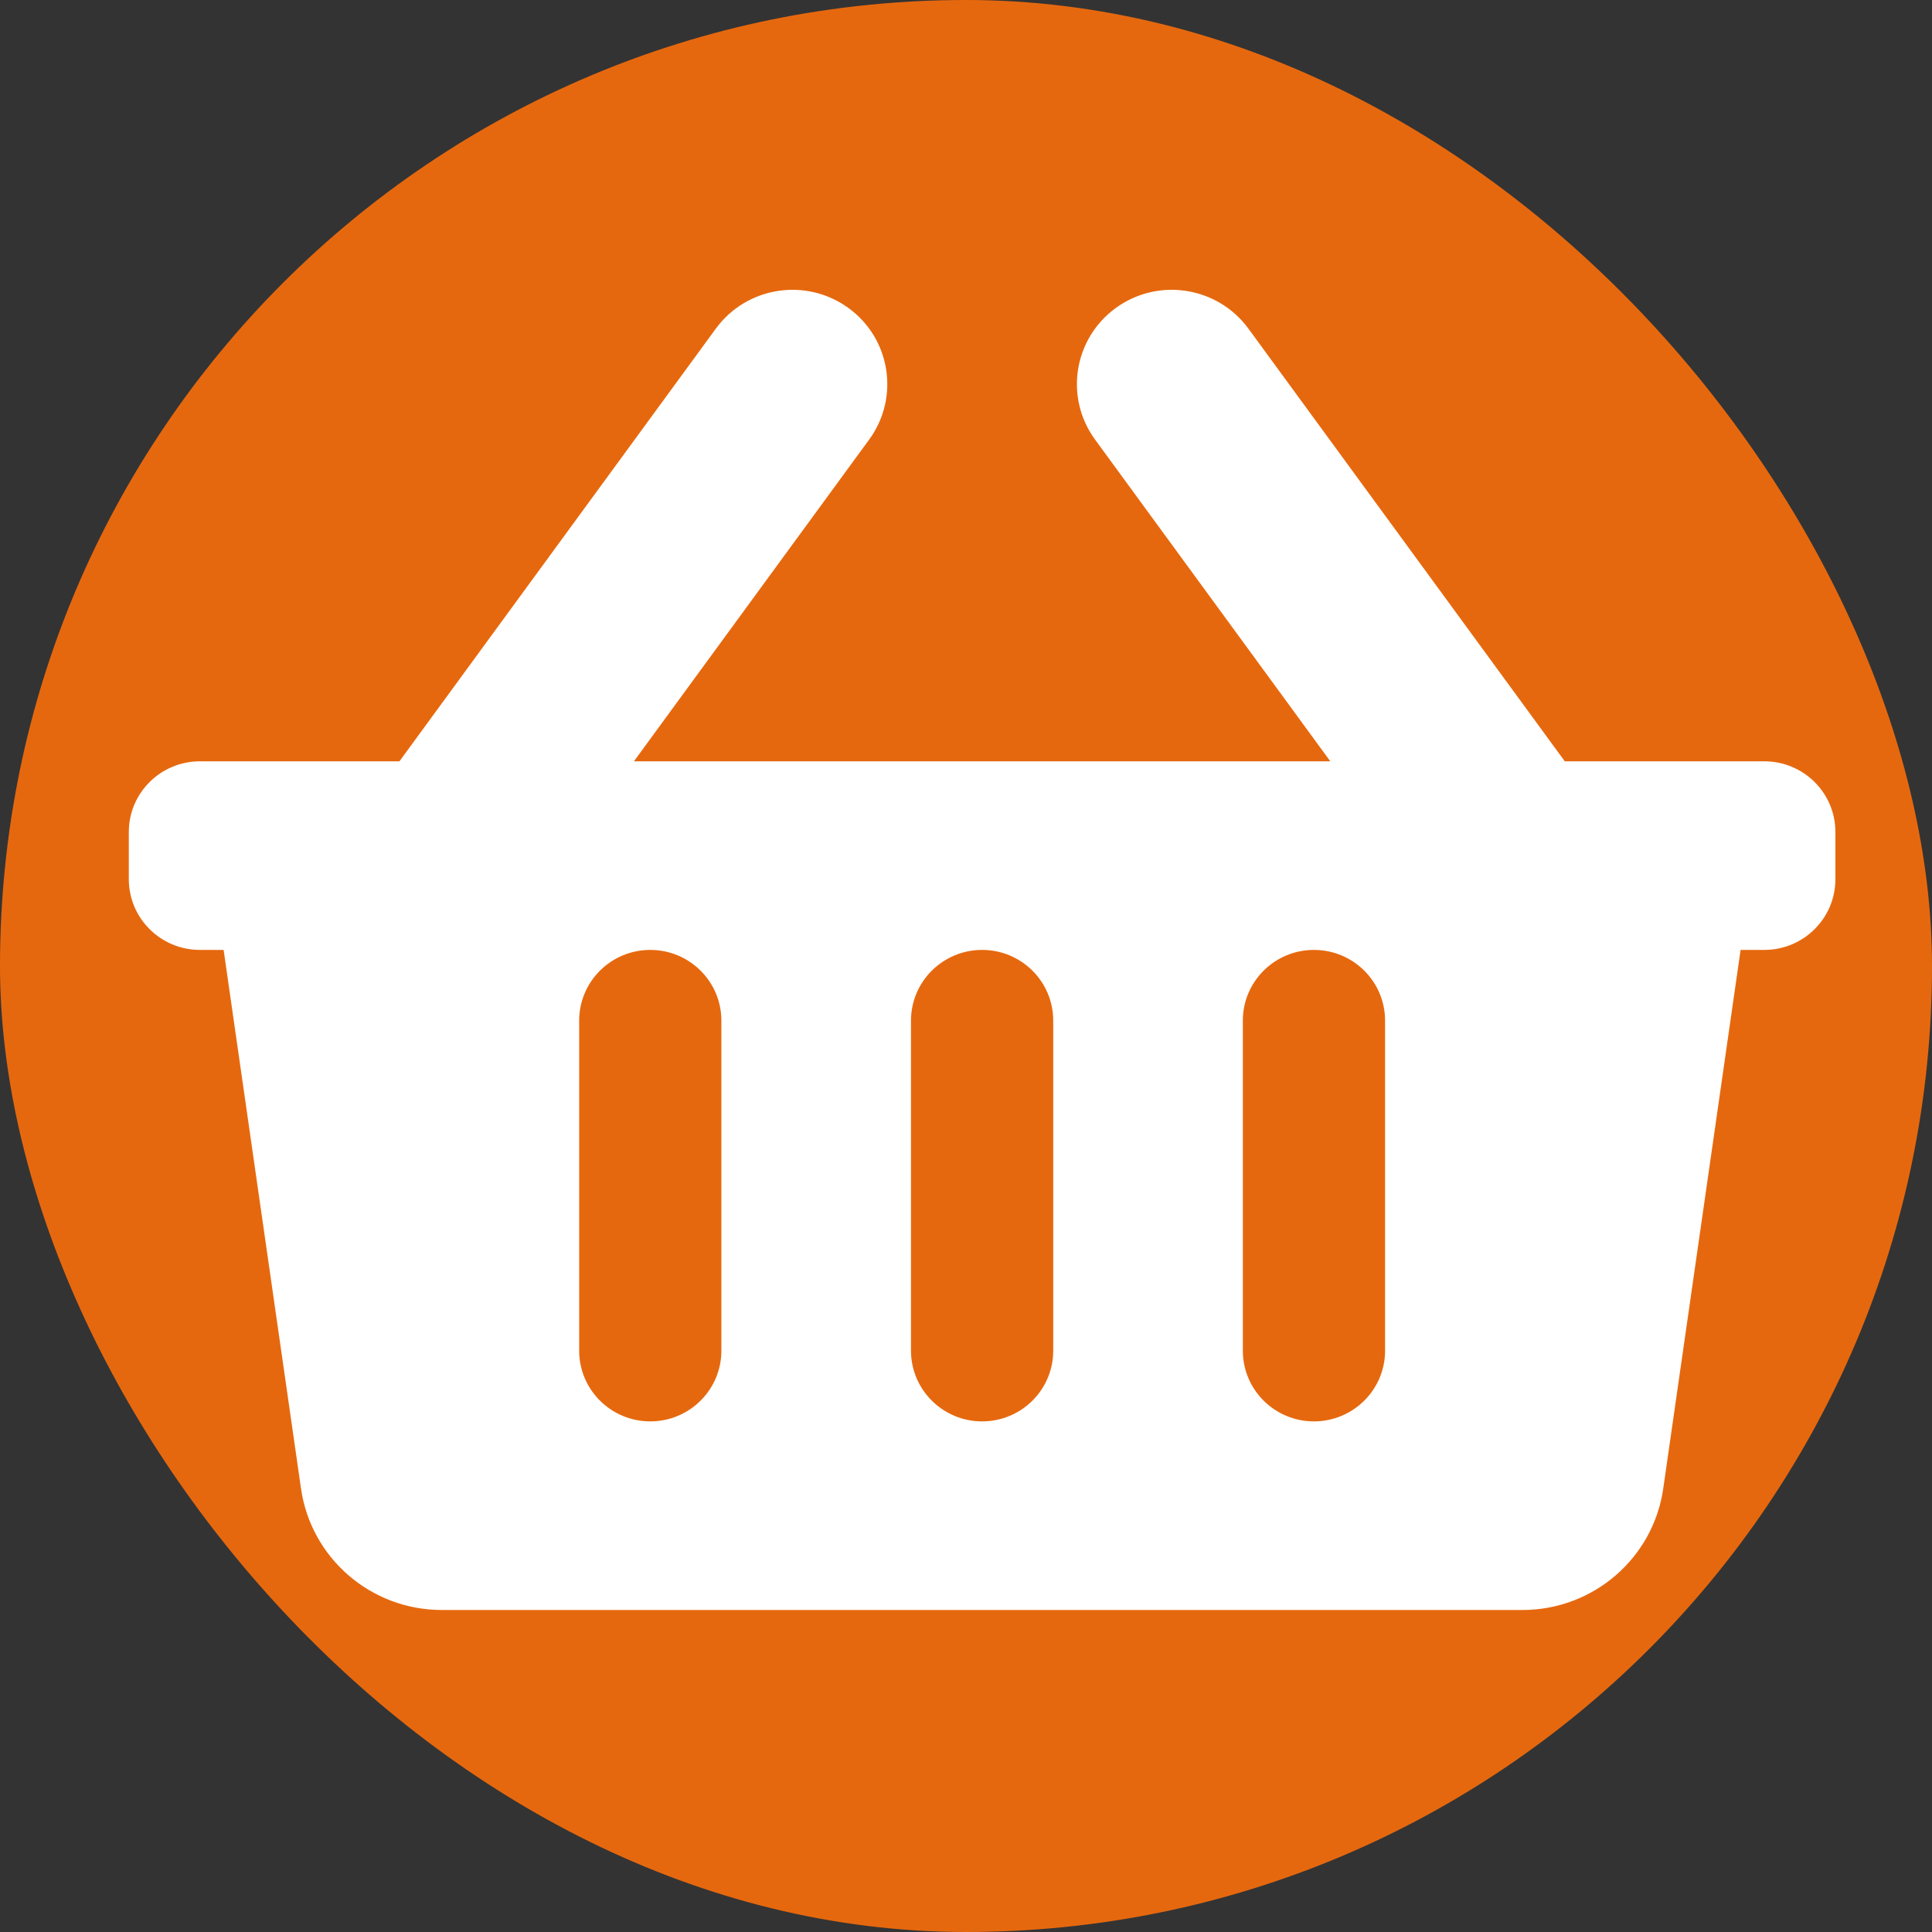 <svg width="55" height="55" viewBox="0 0 55 55" fill="none" xmlns="http://www.w3.org/2000/svg">
<rect x="0" y="0" width="55" height="55" fill="#333333" stroke="none"/>
<rect width="55" height="55" rx="27.5" fill="#E6680E"/>
<path d="M52.25 23.686V25.028C52.25 26.14 51.344 27.042 50.226 27.042H49.551L47.349 42.376C47.064 44.36 45.356 45.833 43.341 45.833H12.576C10.562 45.833 8.854 44.36 8.569 42.376L6.366 27.042H5.691C4.573 27.042 3.667 26.14 3.667 25.028V23.686C3.667 22.574 4.573 21.673 5.691 21.673H11.371L20.378 9.356C21.255 8.157 22.942 7.892 24.148 8.764C25.354 9.636 25.62 11.315 24.743 12.514L18.046 21.673H37.871L31.174 12.514C30.297 11.315 30.564 9.636 31.769 8.764C32.975 7.892 34.663 8.157 35.54 9.356L44.546 21.673H50.226C51.344 21.673 52.25 22.574 52.25 23.686ZM29.983 38.451V29.055C29.983 27.943 29.077 27.042 27.959 27.042C26.841 27.042 25.934 27.943 25.934 29.055V38.451C25.934 39.563 26.841 40.464 27.959 40.464C29.077 40.464 29.983 39.563 29.983 38.451ZM39.43 38.451V29.055C39.43 27.943 38.523 27.042 37.405 27.042C36.287 27.042 35.381 27.943 35.381 29.055V38.451C35.381 39.563 36.287 40.464 37.405 40.464C38.523 40.464 39.43 39.563 39.43 38.451ZM20.536 38.451V29.055C20.536 27.943 19.63 27.042 18.512 27.042C17.394 27.042 16.488 27.943 16.488 29.055V38.451C16.488 39.563 17.394 40.464 18.512 40.464C19.63 40.464 20.536 39.563 20.536 38.451Z" fill="white"/>
</svg>
